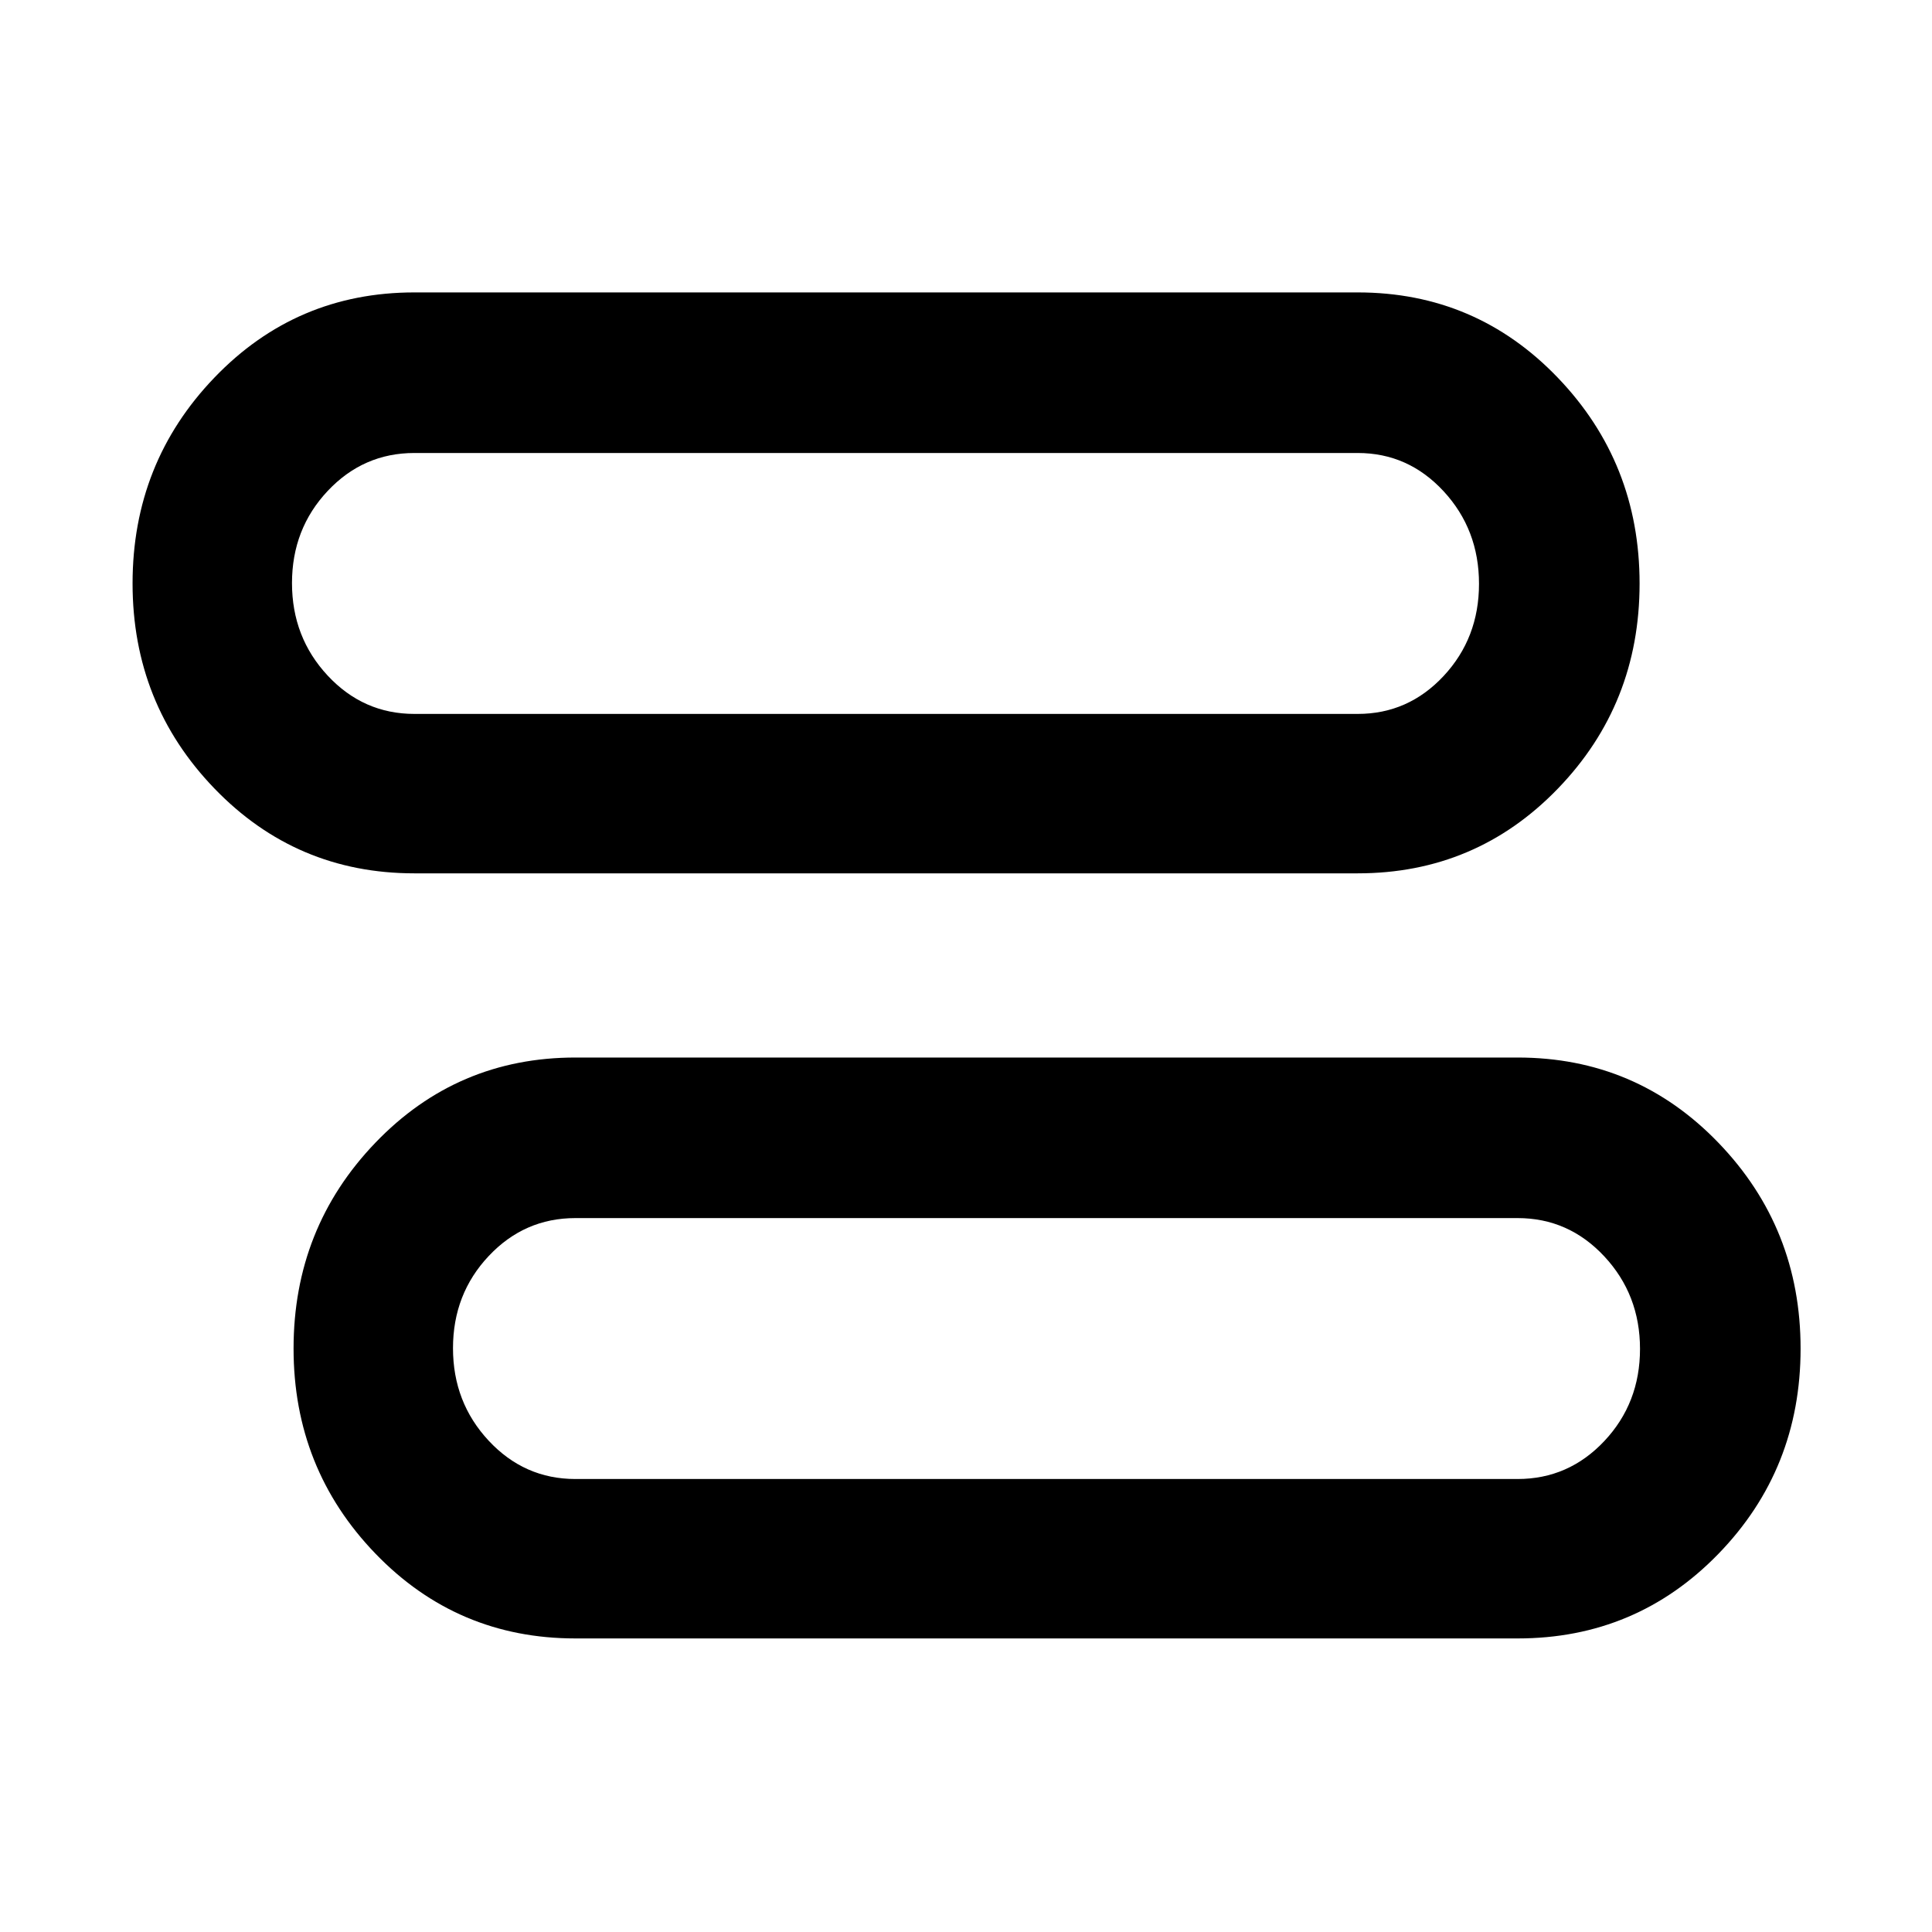 <svg xmlns="http://www.w3.org/2000/svg" width="48" height="48" viewBox="0 -960 960 960"><path d="M285.91-145.87q-58.74 0-99.39-42.18-40.65-42.19-40.65-101.87 0-59.91 40.65-102.26 40.65-42.34 99.39-42.34h468.18q58.98 0 99.79 42.36 40.82 42.36 40.82 102.28t-40.82 101.97q-40.81 42.04-99.79 42.04H285.91Zm0-79.22h468.18q25.34 0 43.08-18.85 17.74-18.86 17.74-45.8 0-26.93-17.74-45.97-17.74-19.03-43.08-19.03H285.91q-25.34 0-43.08 18.86-17.74 18.85-17.74 45.79 0 26.94 17.74 45.97 17.74 19.03 43.08 19.03Zm-80-300.95q-58.74 0-99.39-42.19-40.65-42.18-40.65-101.86 0-59.91 40.65-102.26 40.65-42.35 99.39-42.35h468.74q58.75 0 99.4 42.36 40.65 42.36 40.65 102.29 0 59.92-40.65 101.96-40.65 42.05-99.4 42.05H205.91Zm0-79.22h468.74q25.11 0 42.69-18.86 17.57-18.85 17.57-45.79 0-26.94-17.57-45.97-17.58-19.03-42.69-19.03H205.91q-25.34 0-43.08 18.85-17.74 18.86-17.74 45.8 0 26.93 17.74 45.97 17.74 19.03 43.08 19.03ZM520-289.91Zm-80-380.18Z"/></svg>